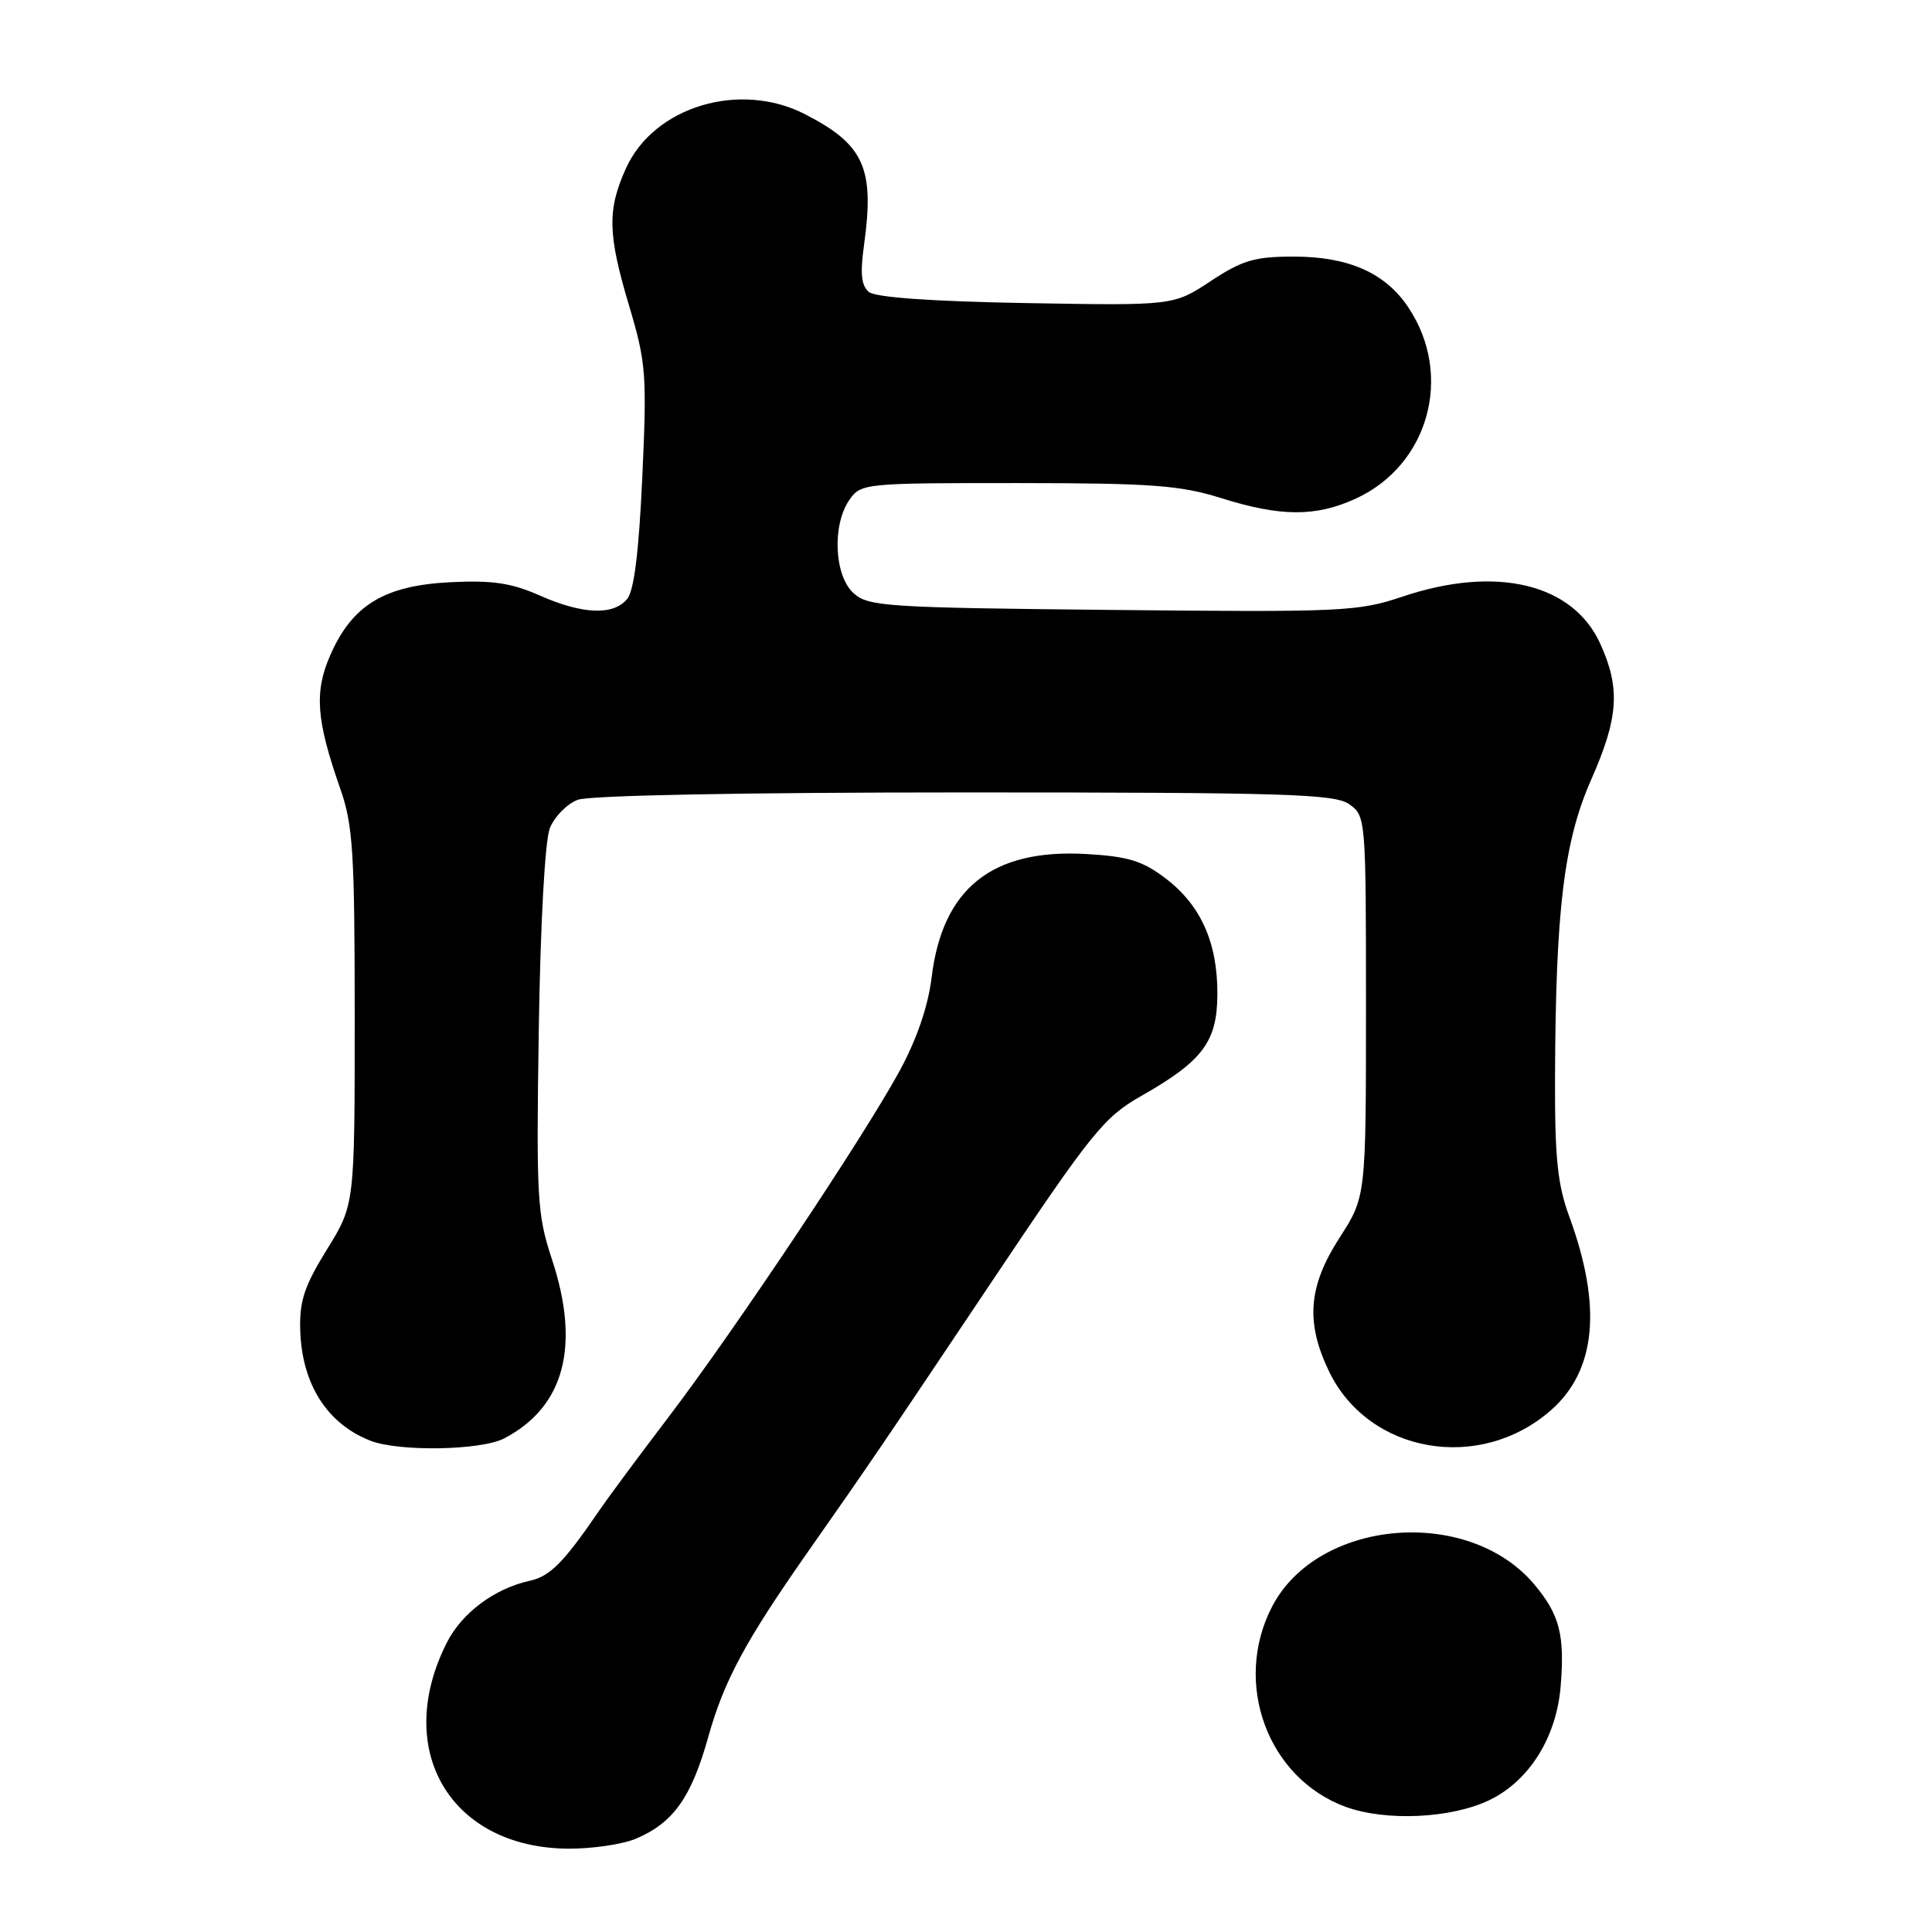<?xml version="1.0" encoding="UTF-8" standalone="no"?>
<!DOCTYPE svg PUBLIC "-//W3C//DTD SVG 1.1//EN" "http://www.w3.org/Graphics/SVG/1.1/DTD/svg11.dtd" >
<svg xmlns="http://www.w3.org/2000/svg" xmlns:xlink="http://www.w3.org/1999/xlink" version="1.1" viewBox="0 0 256 256">
 <g >
 <path fill="currentColor"
d=" M 84.28 243.63 C 89.22 241.53 91.60 238.17 93.83 230.22 C 95.93 222.70 98.74 217.48 107.14 205.50 C 115.48 193.60 116.49 192.11 131.37 169.89 C 144.65 150.05 146.27 148.04 151.17 145.25 C 159.36 140.60 161.27 138.06 161.31 131.79 C 161.35 124.95 159.14 119.97 154.47 116.41 C 151.38 114.06 149.51 113.48 143.90 113.16 C 131.46 112.46 124.89 117.70 123.45 129.48 C 122.97 133.38 121.48 137.72 119.16 141.98 C 114.40 150.71 97.33 176.28 88.57 187.79 C 84.68 192.90 80.51 198.52 79.31 200.29 C 74.68 207.06 72.88 208.87 70.20 209.46 C 65.51 210.49 61.17 213.74 59.18 217.71 C 52.04 231.90 59.69 244.84 75.28 244.96 C 78.46 244.98 82.51 244.38 84.28 243.63 Z  M 197.34 238.53 C 202.61 236.00 206.23 230.23 206.79 223.49 C 207.36 216.64 206.66 213.94 203.29 209.93 C 194.54 199.54 174.58 201.24 168.55 212.90 C 163.32 223.01 167.96 235.61 178.29 239.41 C 183.61 241.36 192.29 240.96 197.34 238.53 Z  M 66.80 190.60 C 74.78 186.44 76.94 178.36 73.13 166.85 C 71.18 160.96 71.05 158.78 71.39 136.50 C 71.61 122.25 72.21 111.37 72.86 109.73 C 73.47 108.21 75.13 106.52 76.55 105.98 C 78.11 105.39 98.38 105.00 127.84 105.00 C 170.31 105.00 176.84 105.20 178.78 106.56 C 180.97 108.10 181.00 108.41 181.00 133.34 C 181.00 158.57 181.00 158.57 177.50 164.00 C 173.34 170.46 172.97 175.23 176.12 181.75 C 181.37 192.59 196.06 195.15 205.50 186.87 C 211.50 181.60 212.31 173.13 207.94 161.21 C 206.37 156.94 206.01 153.38 206.05 142.71 C 206.13 120.52 207.23 111.50 210.83 103.33 C 214.47 95.11 214.73 91.21 212.05 85.31 C 208.42 77.30 198.23 74.88 185.79 79.07 C 179.98 81.03 177.84 81.13 147.42 80.82 C 117.40 80.52 115.06 80.37 113.10 78.60 C 110.53 76.27 110.24 69.54 112.56 66.22 C 114.08 64.05 114.55 64.00 134.81 64.01 C 152.64 64.02 156.38 64.30 161.84 66.01 C 169.68 68.47 174.31 68.50 179.58 66.10 C 189.32 61.68 192.63 49.73 186.61 40.73 C 183.57 36.16 178.69 34.00 171.42 34.00 C 166.24 34.00 164.62 34.48 160.42 37.25 C 155.50 40.50 155.50 40.50 136.00 40.16 C 123.51 39.94 116.01 39.41 115.14 38.69 C 114.13 37.86 113.96 36.26 114.48 32.53 C 115.91 22.28 114.52 19.17 106.68 15.14 C 98.04 10.69 86.67 14.11 82.96 22.27 C 80.44 27.82 80.52 31.03 83.39 40.62 C 85.60 48.03 85.73 49.63 85.11 63.17 C 84.66 73.09 84.02 78.27 83.10 79.37 C 81.27 81.58 77.20 81.42 71.50 78.90 C 67.75 77.24 65.25 76.87 59.62 77.15 C 50.95 77.59 46.70 80.16 43.80 86.73 C 41.61 91.66 41.89 95.40 45.10 104.54 C 46.77 109.30 47.00 112.95 47.00 134.78 C 47.00 159.62 47.00 159.62 43.32 165.56 C 40.34 170.38 39.67 172.39 39.78 176.22 C 39.99 183.36 43.29 188.60 49.02 190.88 C 52.77 192.38 63.71 192.20 66.80 190.60 Z "/>
</g>
</svg>